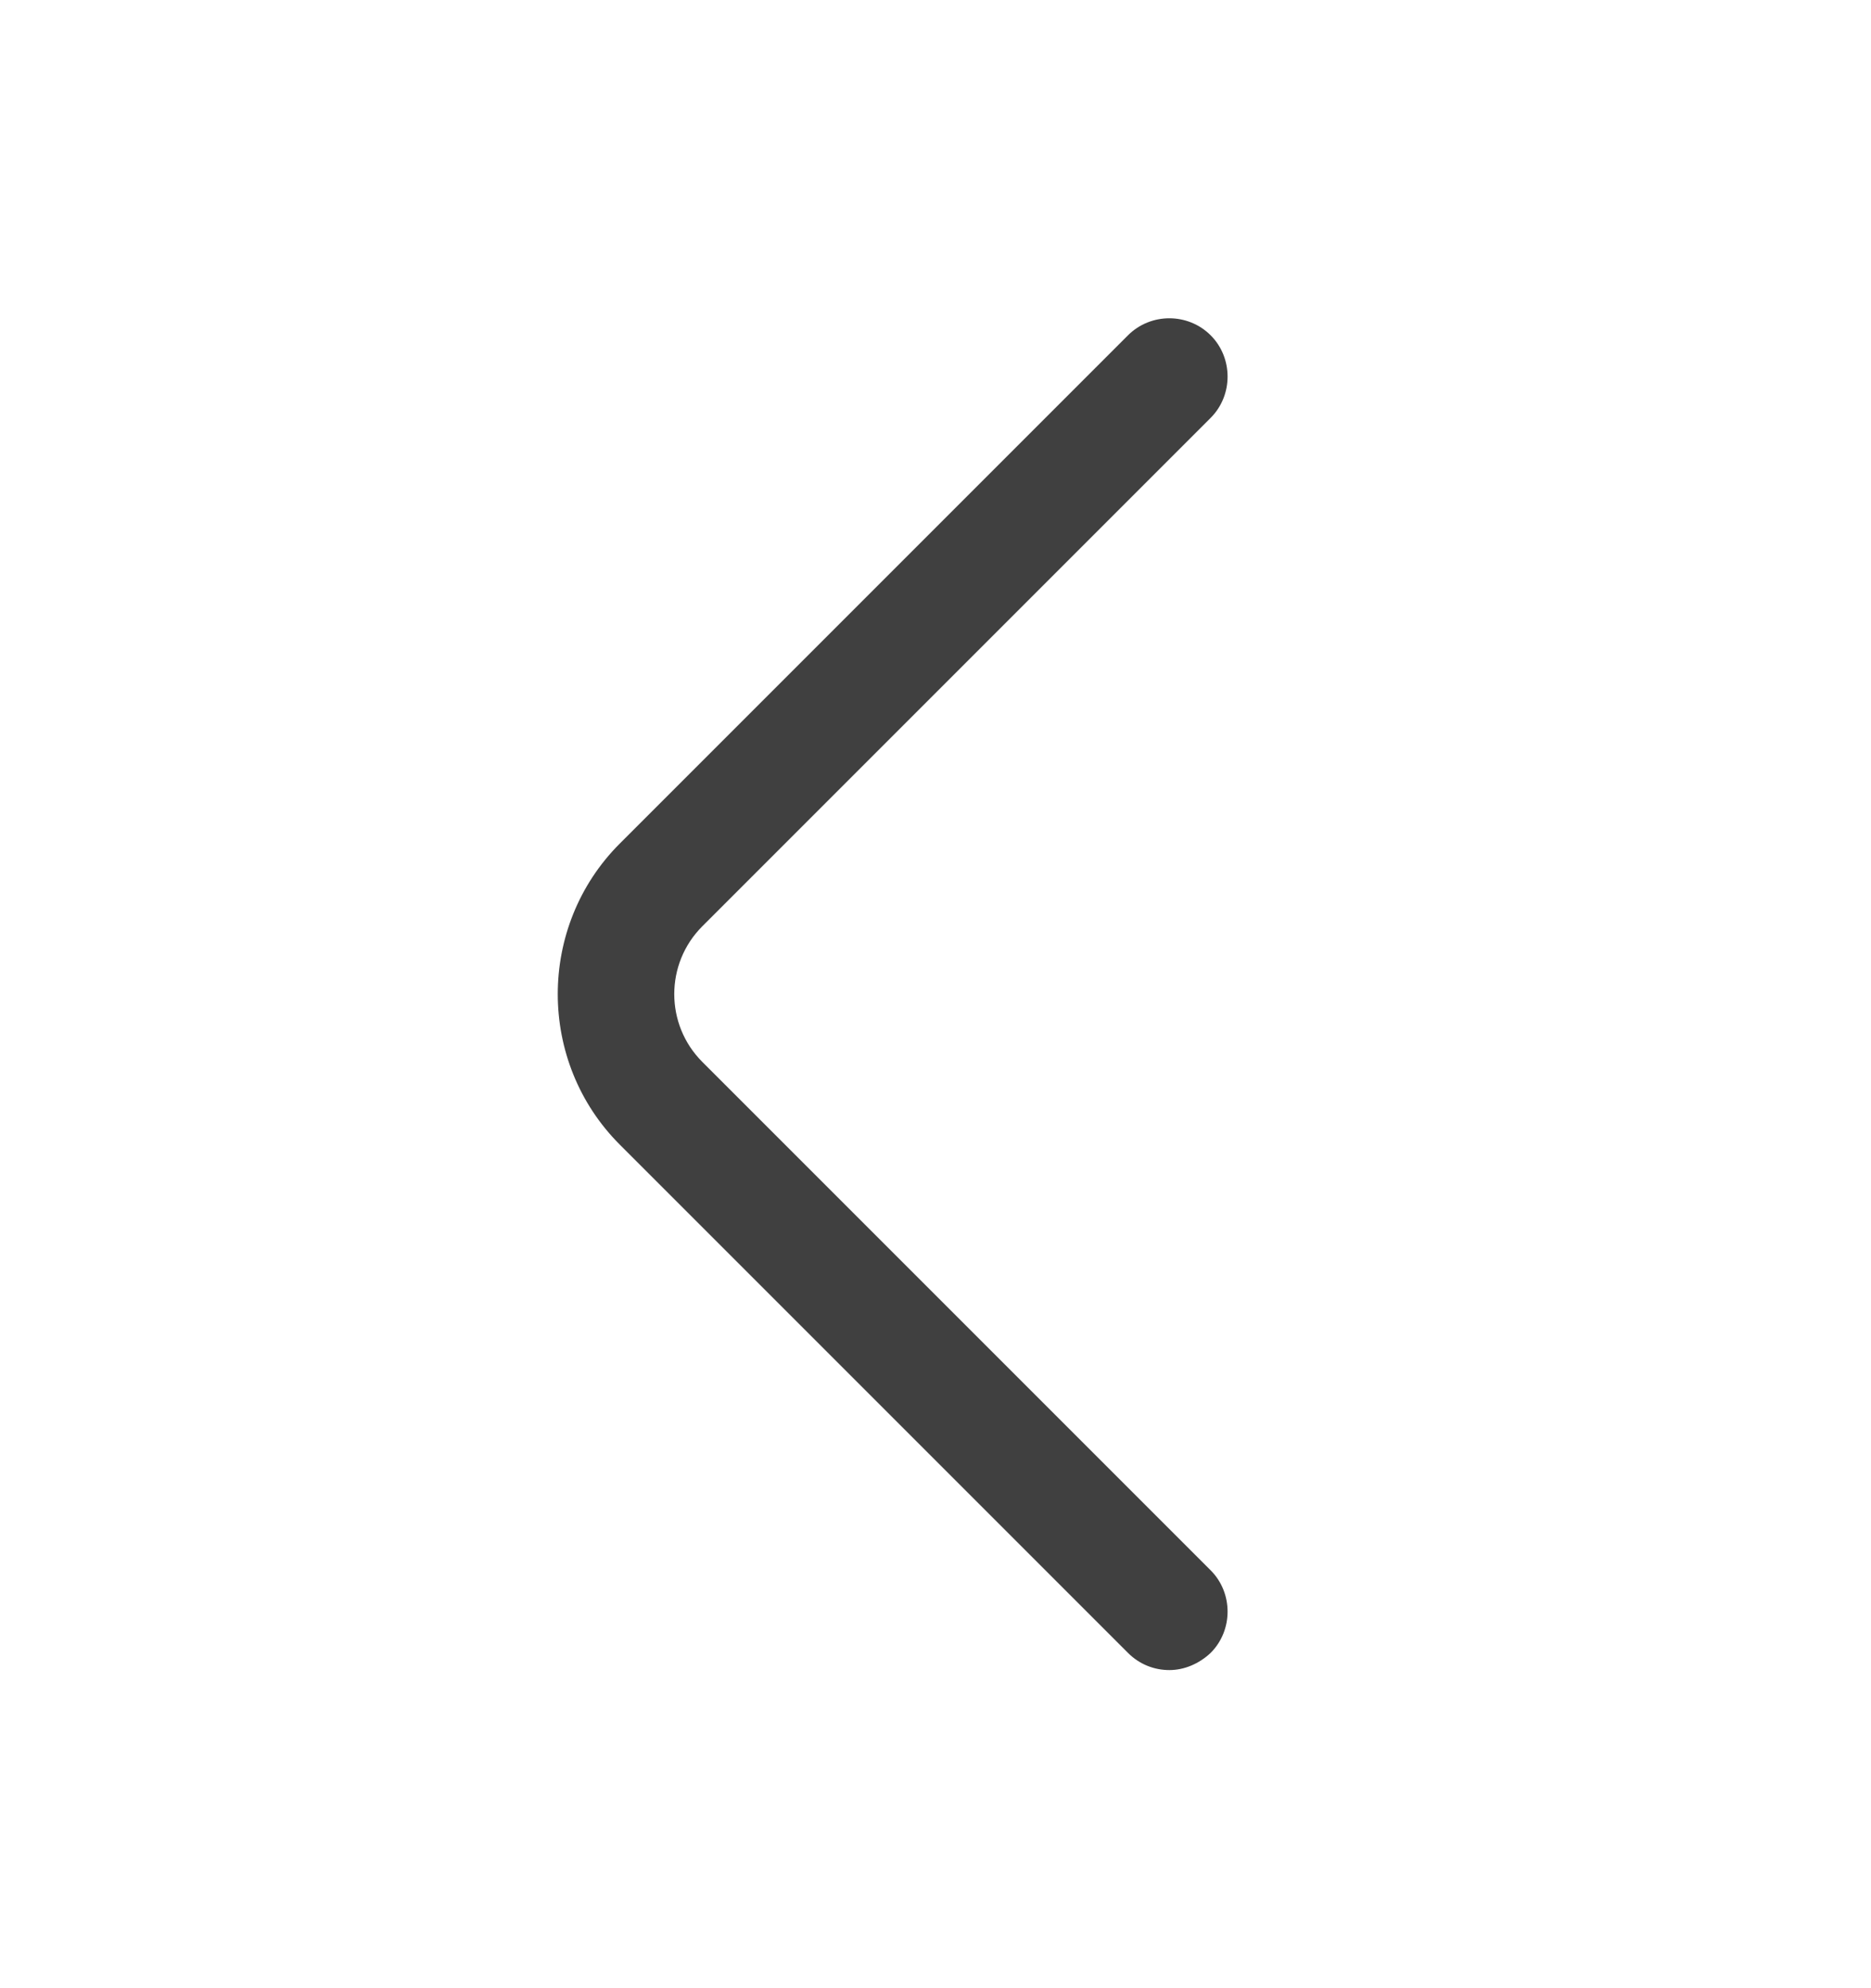 <svg width="16" height="17" viewBox="0 0 16 17" fill="none" xmlns="http://www.w3.org/2000/svg">
<path d="M10 14.28C9.873 14.28 9.746 14.233 9.646 14.133L5.3 9.787C4.593 9.08 4.593 7.92 5.3 7.213L9.646 2.867C9.84 2.673 10.159 2.673 10.353 2.867C10.546 3.06 10.546 3.38 10.353 3.573L6.006 7.92C5.686 8.24 5.686 8.76 6.006 9.08L10.353 13.427C10.546 13.62 10.546 13.94 10.353 14.133C10.253 14.227 10.126 14.28 10 14.28Z" fill="#404040"/>
</svg>
